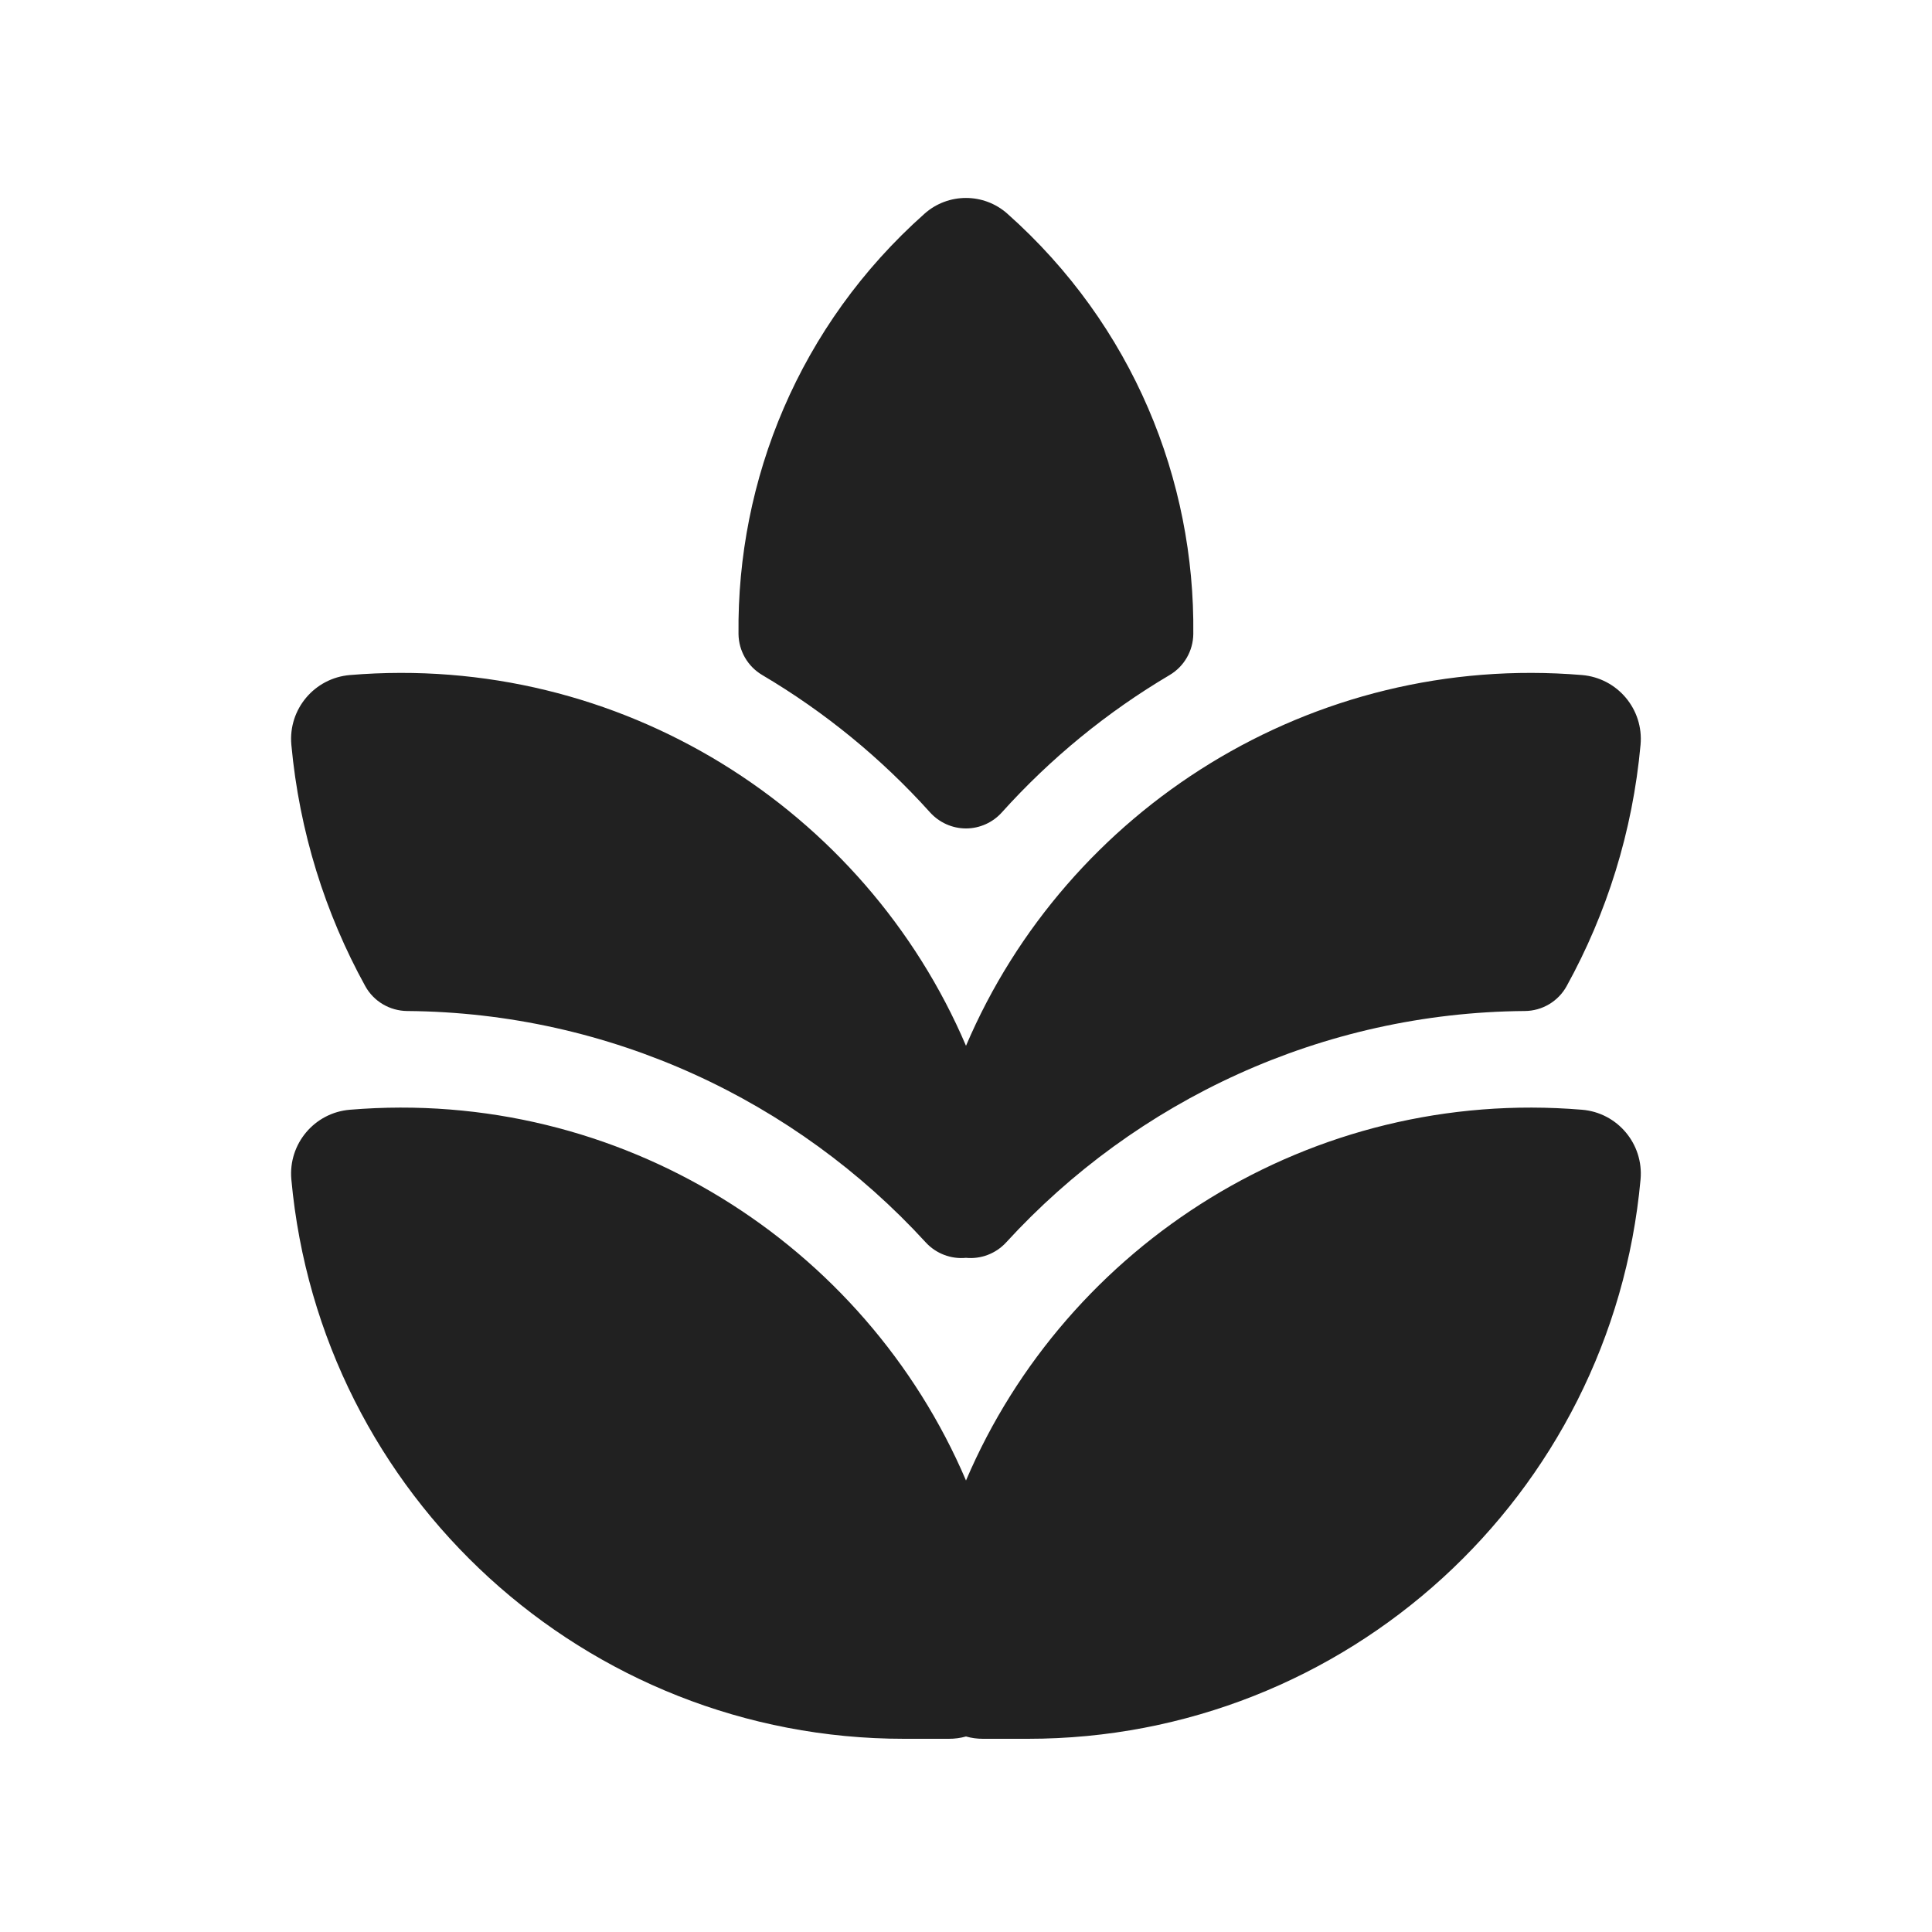 <svg width="20" height="20" viewBox="0 0 20 20" fill="none" xmlns="http://www.w3.org/2000/svg">
<path d="M10.428 2.212C10.184 1.995 9.815 1.995 9.571 2.212C8.27 3.368 7.628 4.97 7.645 6.563C7.647 6.738 7.74 6.899 7.891 6.988C8.539 7.371 9.125 7.851 9.628 8.41C9.723 8.515 9.858 8.576 10 8.576C10.141 8.576 10.277 8.515 10.371 8.41C10.874 7.851 11.46 7.371 12.108 6.988C12.258 6.899 12.351 6.738 12.353 6.563C12.371 4.97 11.729 3.369 10.428 2.212ZM3.016 12.209C2.983 11.841 3.256 11.518 3.622 11.488C6.42 11.255 8.954 12.875 10 15.326C11.045 12.875 13.579 11.255 16.377 11.488C16.743 11.518 17.016 11.841 16.983 12.209C16.684 15.488 13.934 18 10.641 18L10.176 18C10.115 18 10.056 17.992 10 17.976C9.943 17.992 9.884 18 9.823 18L9.358 18C6.065 18 3.315 15.488 3.016 12.209ZM10 10.826C8.954 8.375 6.42 6.755 3.622 6.988C3.256 7.019 2.983 7.341 3.016 7.709C3.099 8.611 3.367 9.457 3.781 10.208C3.868 10.366 4.034 10.464 4.215 10.466C6.313 10.482 8.238 11.392 9.583 12.861C9.691 12.979 9.847 13.036 10 13.021C10.152 13.036 10.308 12.979 10.416 12.861C11.761 11.392 13.686 10.482 15.784 10.466C15.965 10.465 16.131 10.366 16.218 10.208C16.632 9.457 16.901 8.611 16.983 7.709C17.016 7.341 16.743 7.019 16.377 6.988C13.579 6.755 11.045 8.375 10 10.826Z" fill="#212121"/>
</svg>
